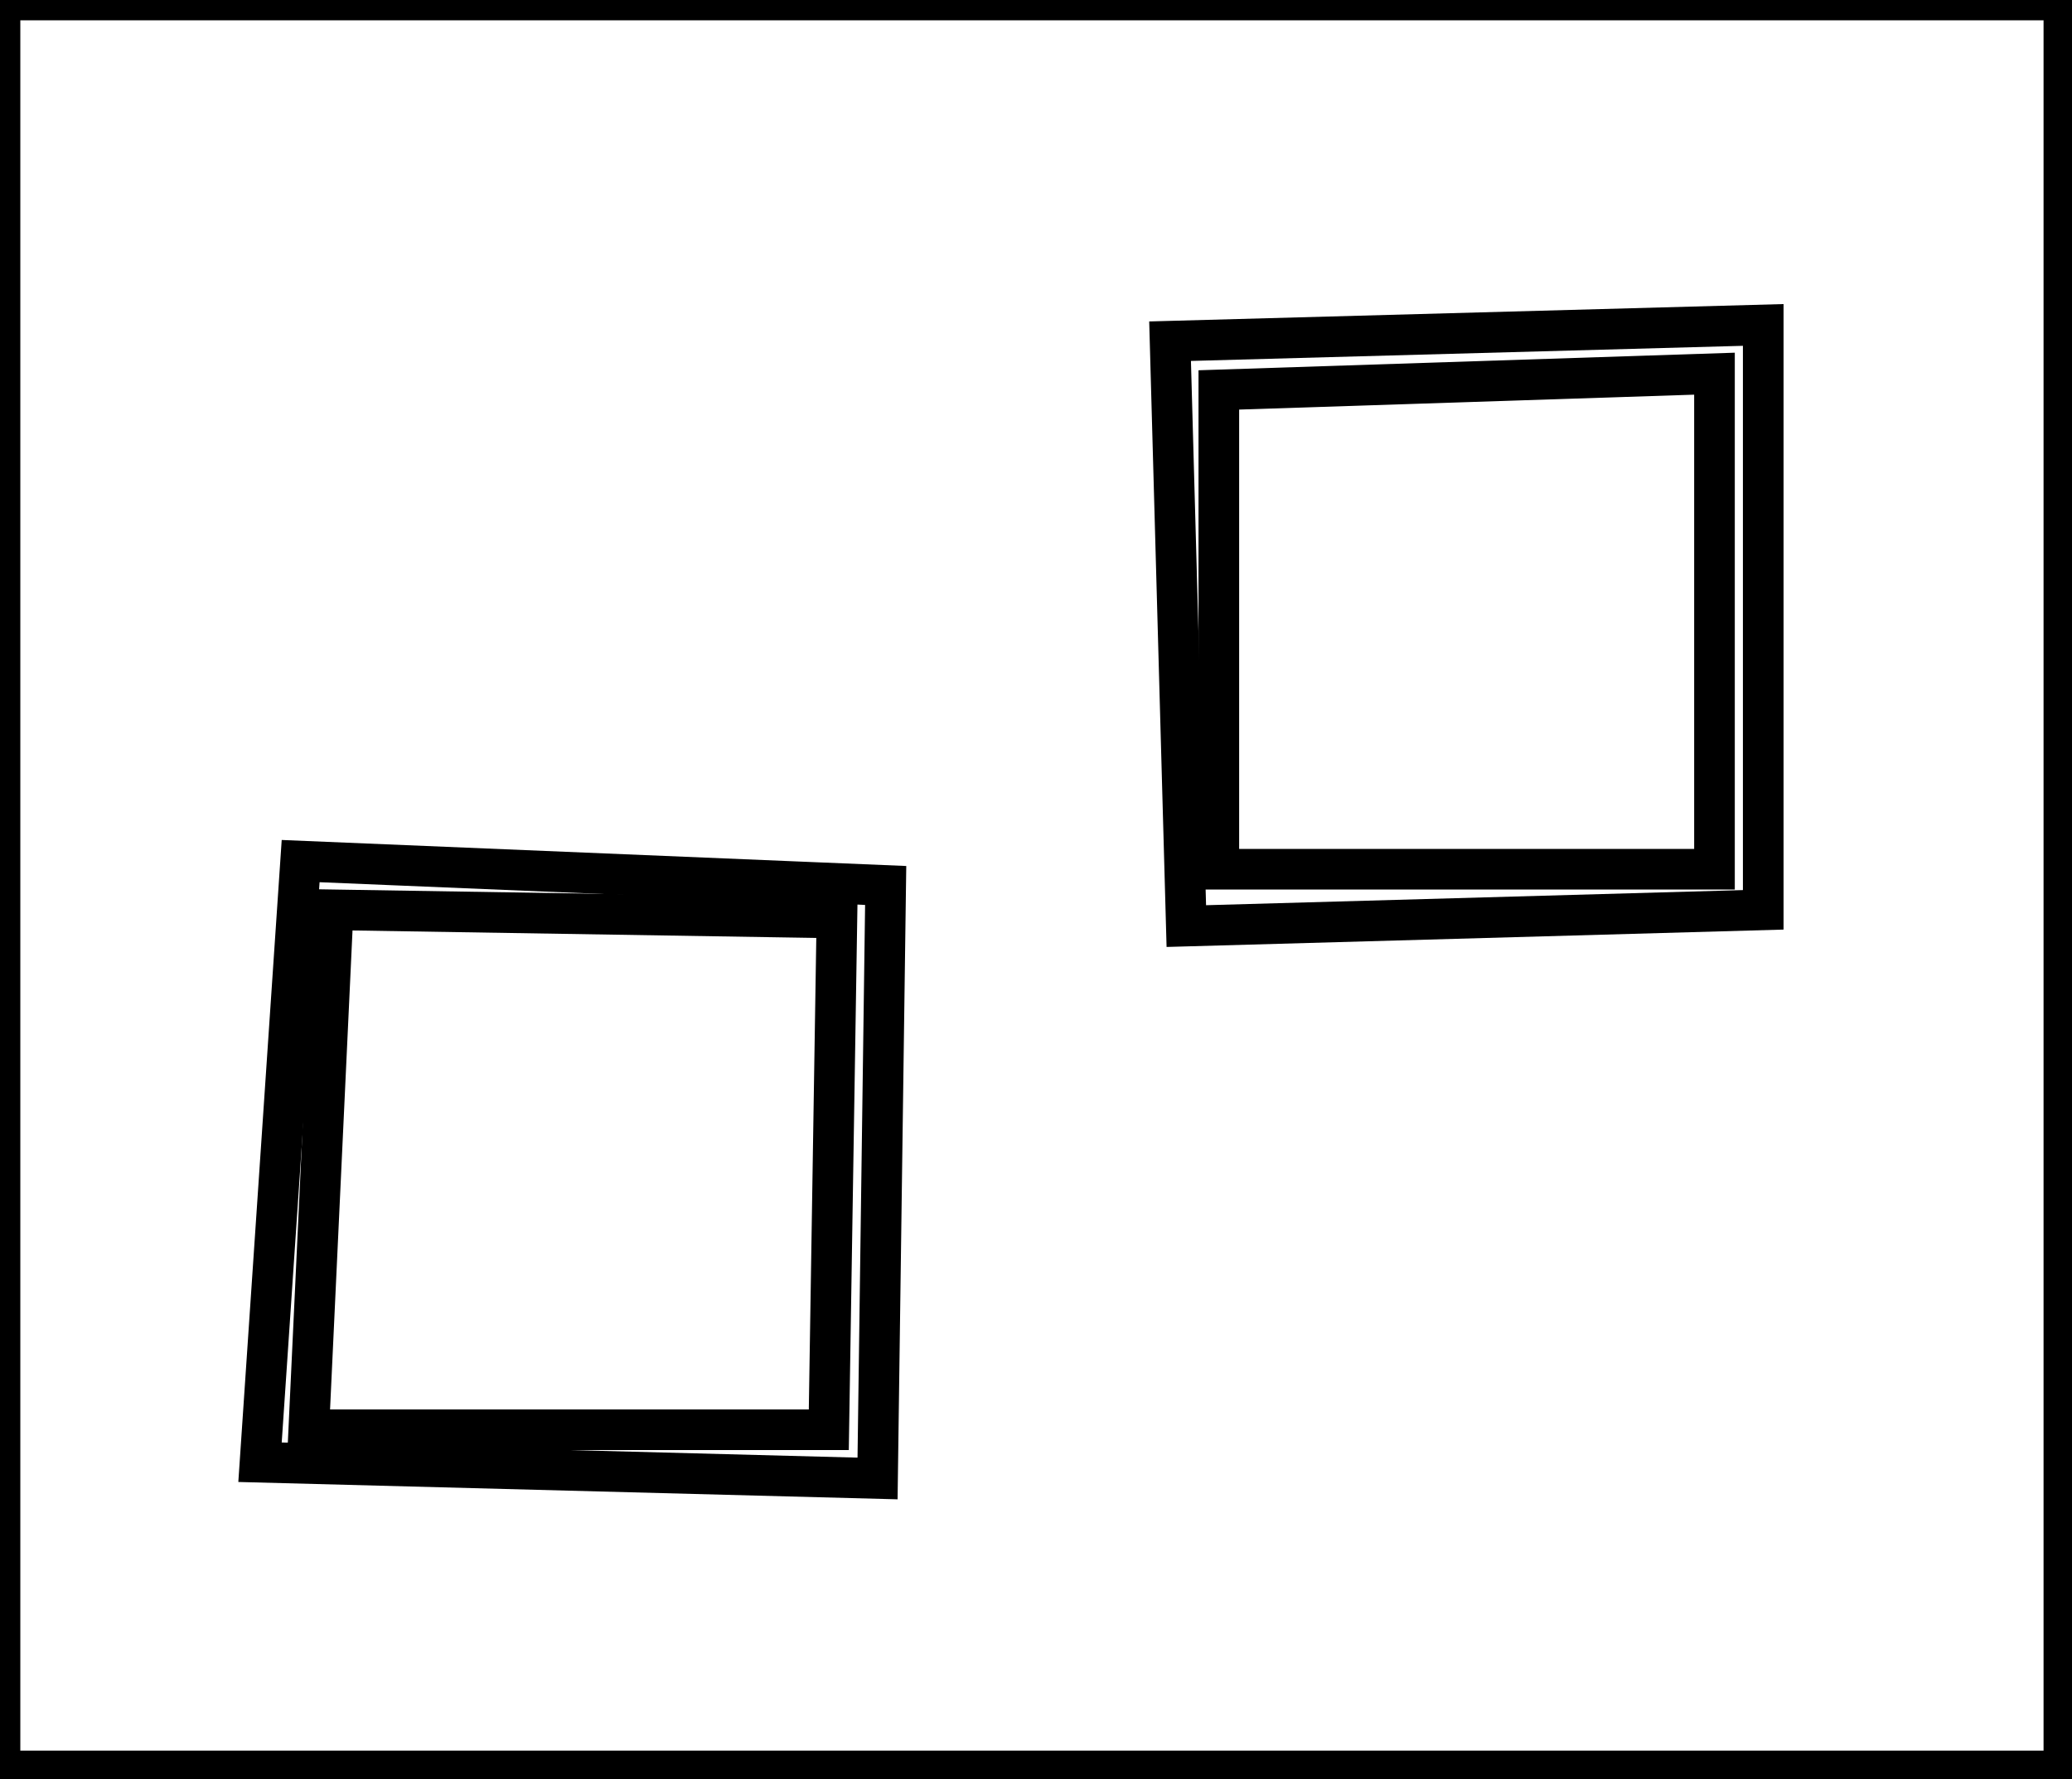 <?xml version="1.0" encoding="utf-8" ?>
<svg baseProfile="full" height="219" version="1.1" width="255" xmlns="http://www.w3.org/2000/svg" xmlns:ev="http://www.w3.org/2001/xml-events" xmlns:xlink="http://www.w3.org/1999/xlink"><defs /><rect fill="white" height="219" width="255" x="0" y="0" /><path d="M 41,112 L 38,176 L 102,176 L 103,113 Z" fill="none" stroke="black" stroke-width="5" /><path d="M 37,106 L 109,109 L 108,182 L 32,180 Z" fill="none" stroke="black" stroke-width="5" /><path d="M 150,48 L 150,107 L 211,107 L 211,46 Z" fill="none" stroke="black" stroke-width="5" /><path d="M 144,42 L 217,40 L 217,112 L 146,114 Z" fill="none" stroke="black" stroke-width="5" /><path d="M 0,0 L 0,218 L 254,218 L 254,0 Z" fill="none" stroke="black" stroke-width="5" /></svg>
